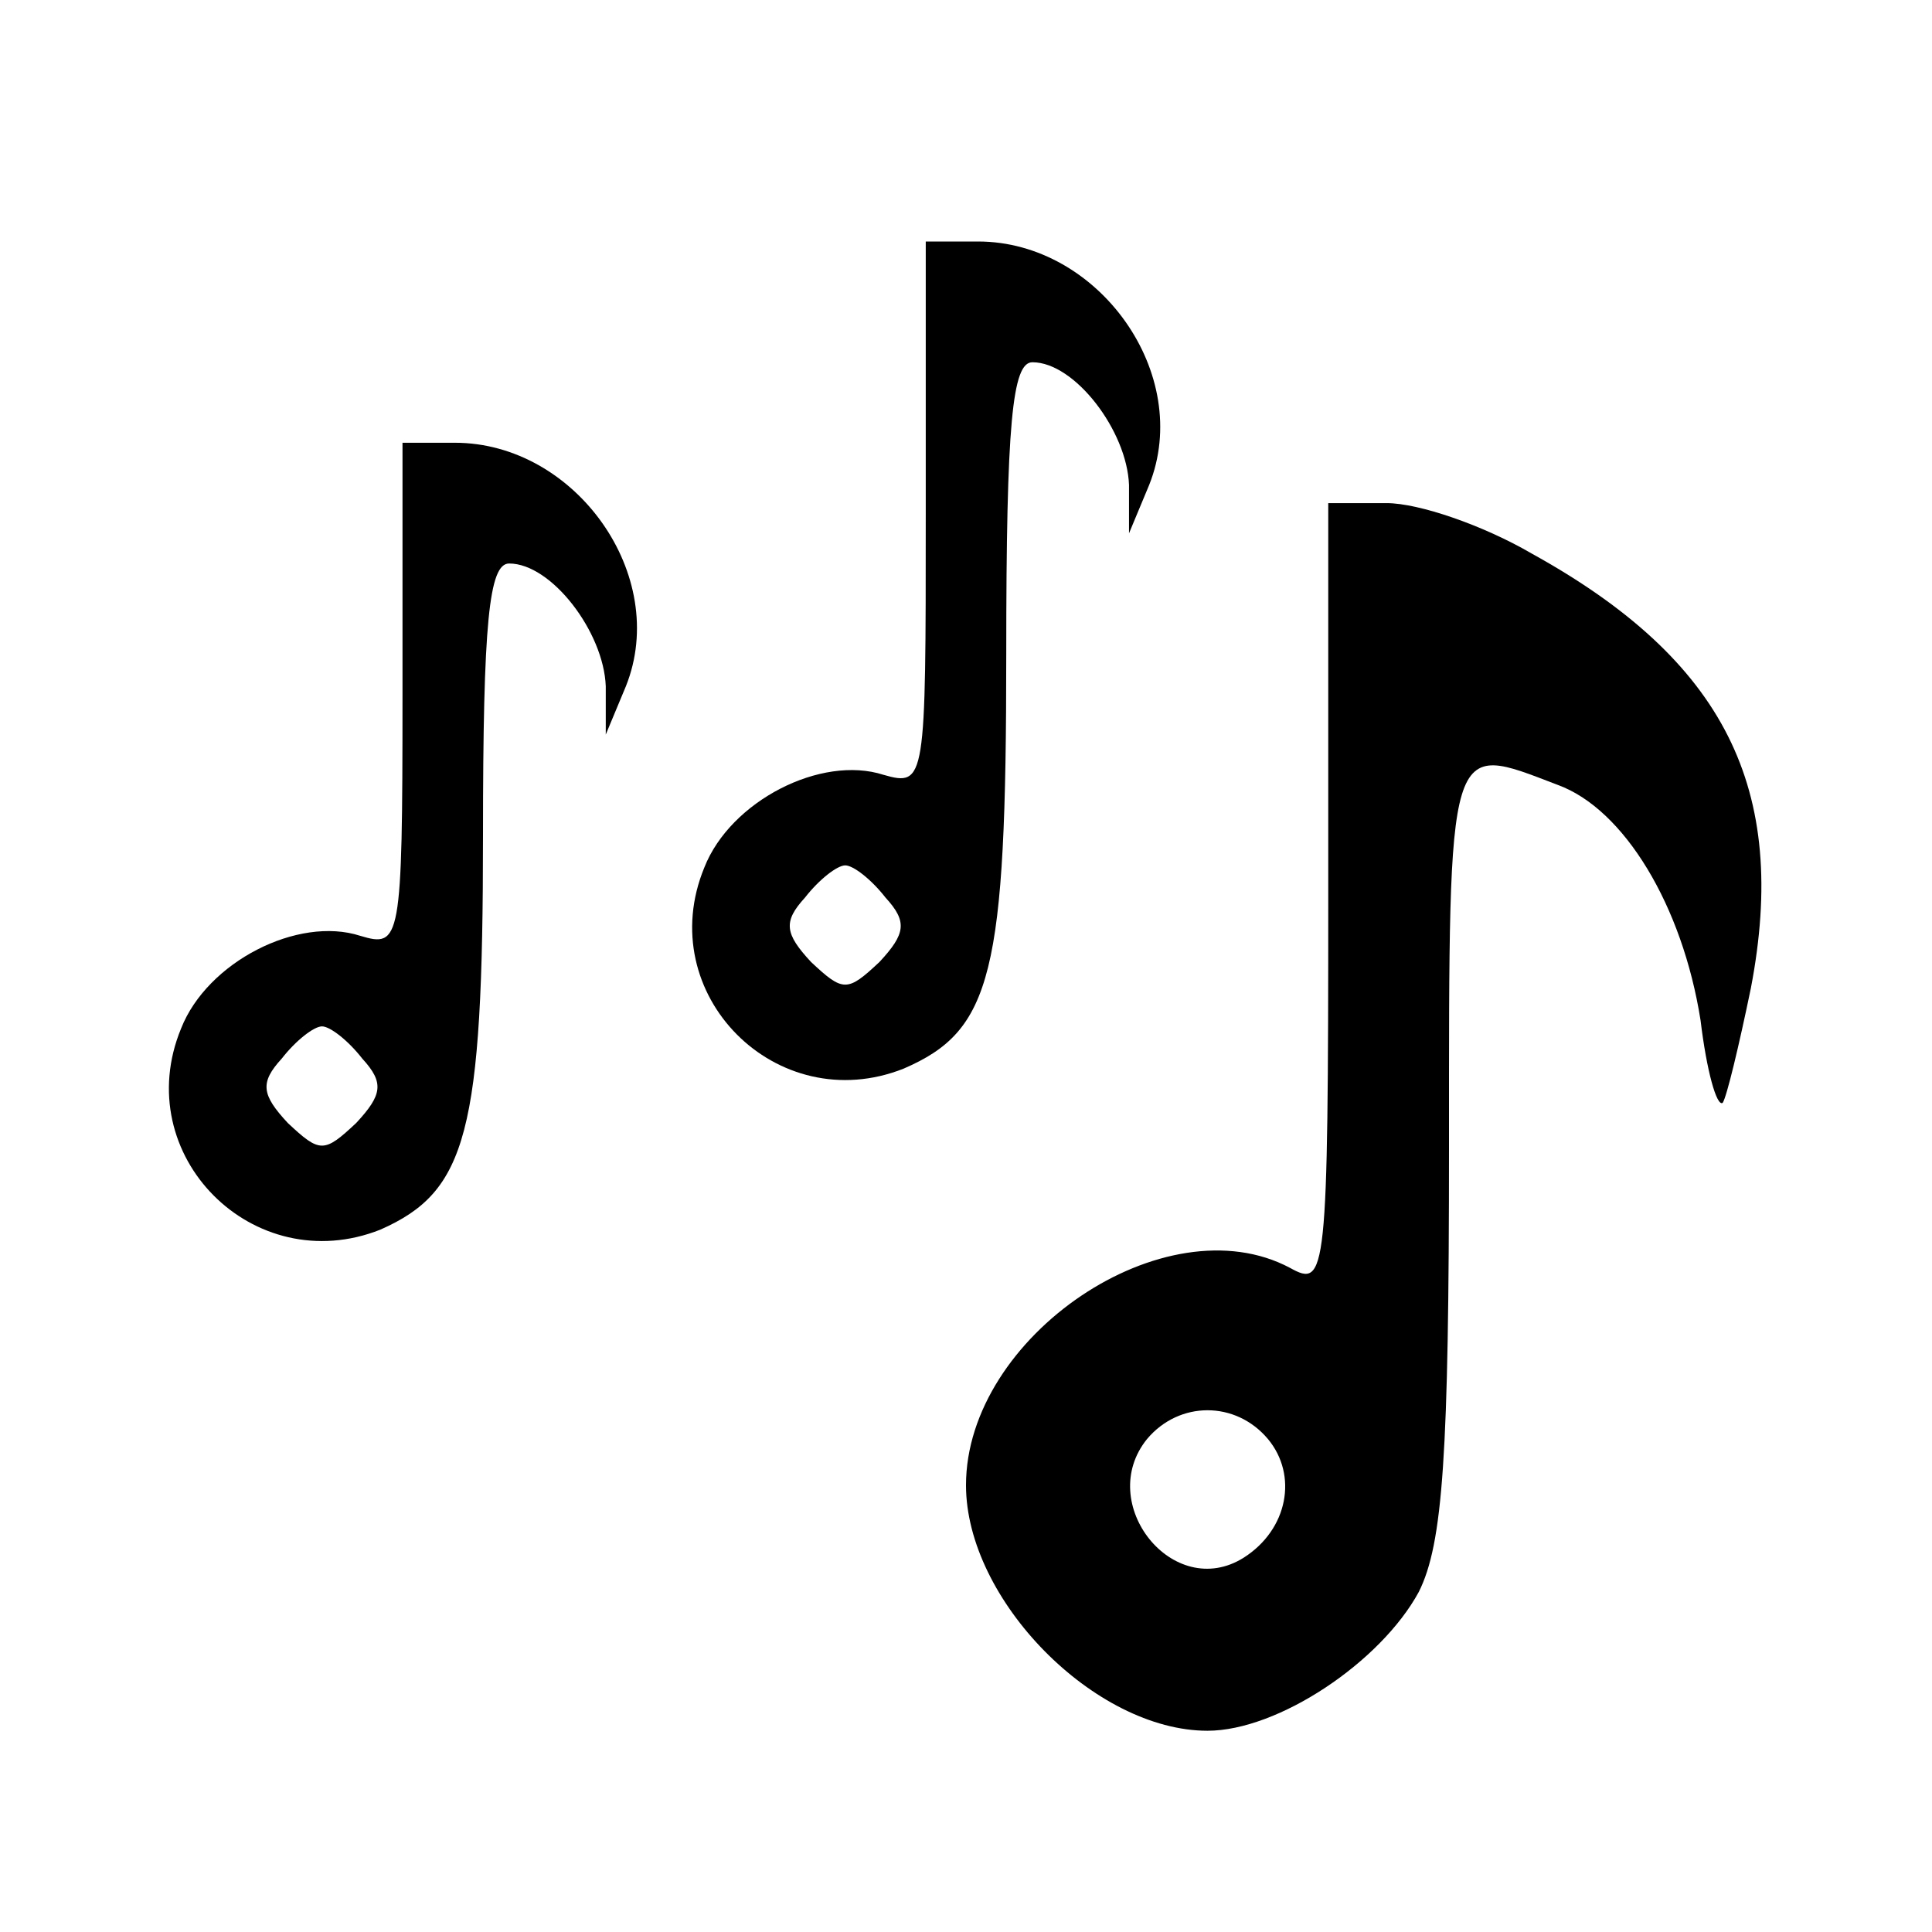 <?xml version="1.0" standalone="no"?>
<!DOCTYPE svg PUBLIC "-//W3C//DTD SVG 20010904//EN"
 "http://www.w3.org/TR/2001/REC-SVG-20010904/DTD/svg10.dtd">
<svg version="1.0" xmlns="http://www.w3.org/2000/svg"
 width="96pt" height="96pt" viewBox="0 0 96 96"
 preserveAspectRatio="xMidYMid meet">

<g transform="translate(0,96) scale(0.1,-0.1)"
fill="#000000" stroke="none">
<path d="M460 704 c0 -132 0 -135 -21 -129 -31 10 -76 -13 -89 -46 -26 -63 36
-125 99 -100 44 19 51 47 51 206 0 115 3 145 13 145 21 0 47 -34 48 -61 l0
-24 10 24 c22 55 -25 121 -85 121 l-26 0 0 -136z m-20 -190 c11 -12 10 -18 -3
-32 -16 -15 -18 -15 -34 0 -13 14 -14 20 -3 32 7 9 16 16 20 16 4 0 13 -7 20
-16z"/>
<path d="M200 614 c0 -122 -1 -125 -21 -119 -31 10 -76 -13 -89 -46 -26 -63
36 -125 99 -100 43 19 51 48 51 196 0 106 3 135 13 135 21 0 47 -34 48 -61 l0
-24 10 24 c22 55 -25 121 -85 121 l-26 0 0 -126z m-20 -180 c11 -12 10 -18 -3
-32 -16 -15 -18 -15 -34 0 -13 14 -14 20 -3 32 7 9 16 16 20 16 4 0 13 -7 20
-16z"/>
<path d="M660 515 c0 -190 -1 -195 -19 -185 -62 33 -161 -34 -161 -108 0 -57
64 -122 120 -122 35 0 86 34 105 69 12 24 15 68 15 221 0 206 -1 201 54 180
33 -12 62 -60 71 -117 3 -25 8 -43 11 -41 2 3 8 28 14 57 19 99 -13 163 -109
216 -24 14 -56 25 -72 25 l-29 0 0 -195z m-30 -270 c15 -18 10 -45 -12 -59
-35 -22 -74 27 -48 59 16 19 44 19 60 0z"/>
</g>
</svg>
